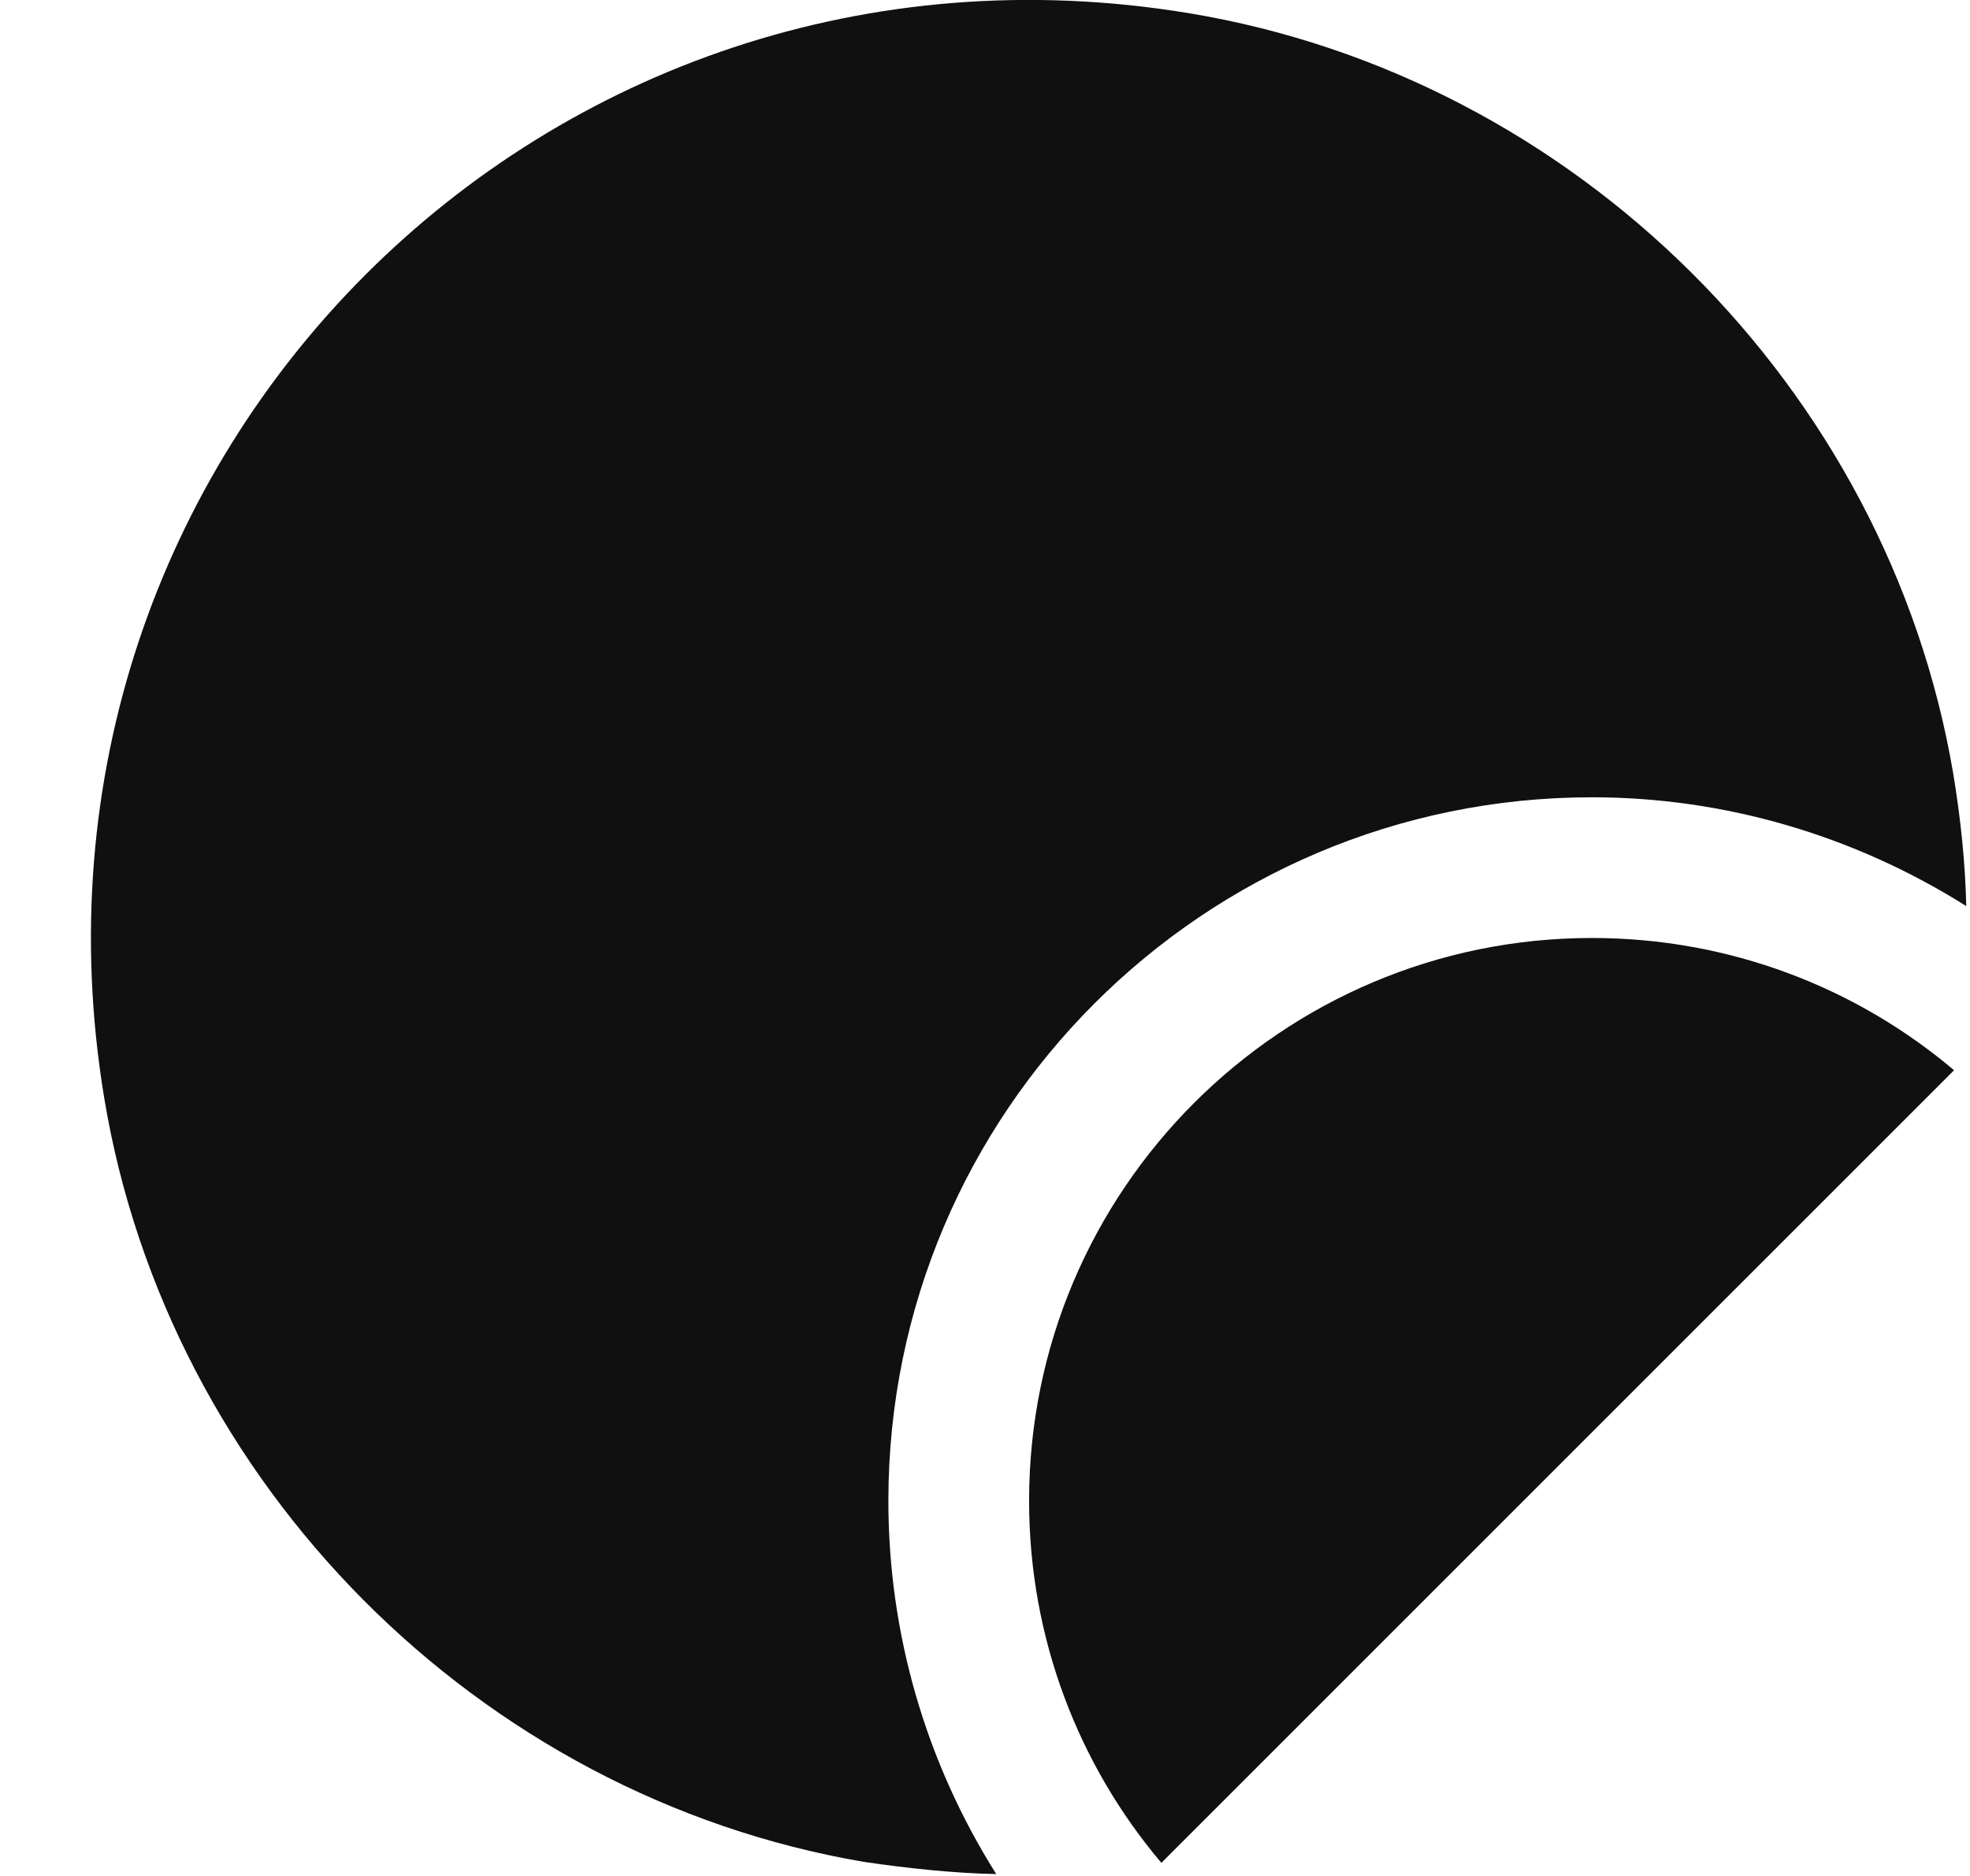 <svg width="21" height="20" viewBox="0 0 21 20" fill="none" xmlns="http://www.w3.org/2000/svg">
<path d="M20.96 9.66C19.77 8.91 18.39 8.5 16.97 8.5C12.83 8.5 9.47 11.86 9.47 16C9.47 17.42 9.87 18.79 10.62 19.98C10.16 19.97 9.69 19.92 9.21 19.85C5.1 19.15 1.79 15.82 1.11 11.7C-0.02 4.85 5.82 -0.99 12.67 0.14C16.79 0.82 20.12 4.13 20.82 8.24C20.9 8.72 20.95 9.2 20.96 9.66Z" fill="#101010"/>
<path d="M12.38 19.86C11.5 18.82 10.97 17.47 10.97 16C10.97 12.69 13.66 10 16.97 10C18.44 10 19.79 10.53 20.83 11.41" fill="#101010"/>
</svg>
